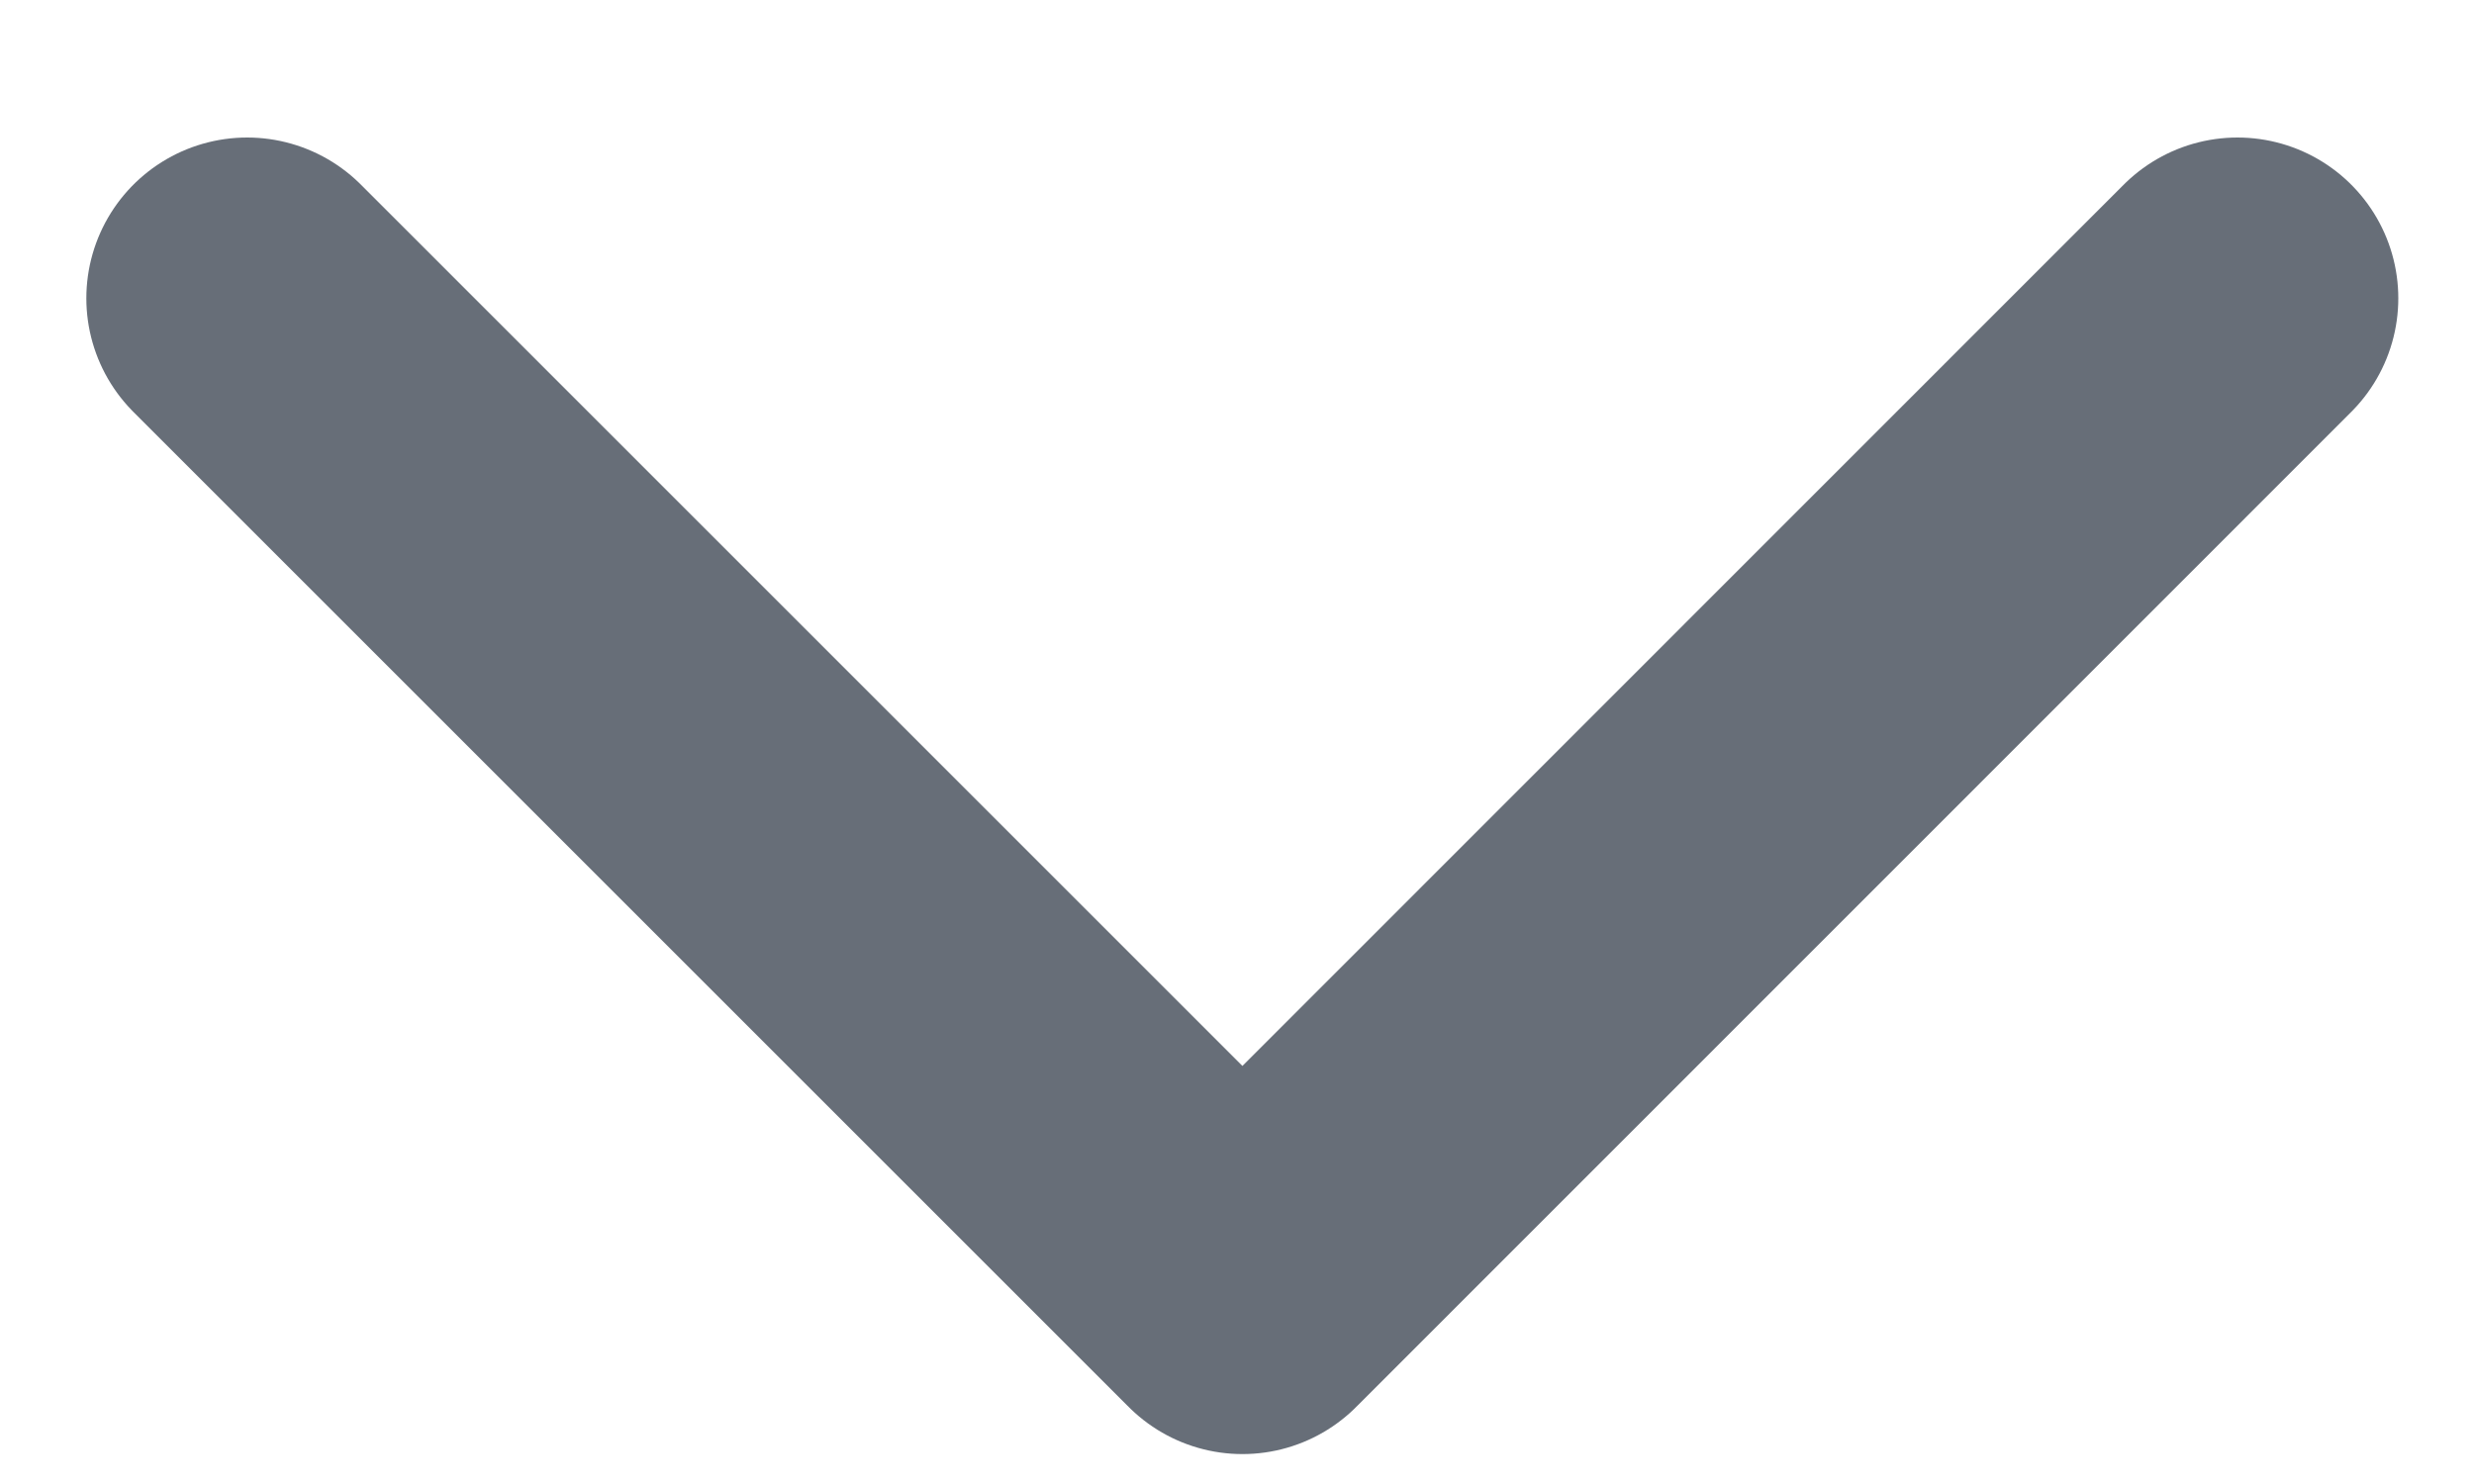 <svg width="10" height="6" viewBox="0 0 10 6" fill="none" xmlns="http://www.w3.org/2000/svg">
<path d="M0.999 1.206L5.022 5.229L9.044 1.206" stroke="#676E78" stroke-width="1.3" stroke-linecap="round" stroke-linejoin="round"/>
</svg>
